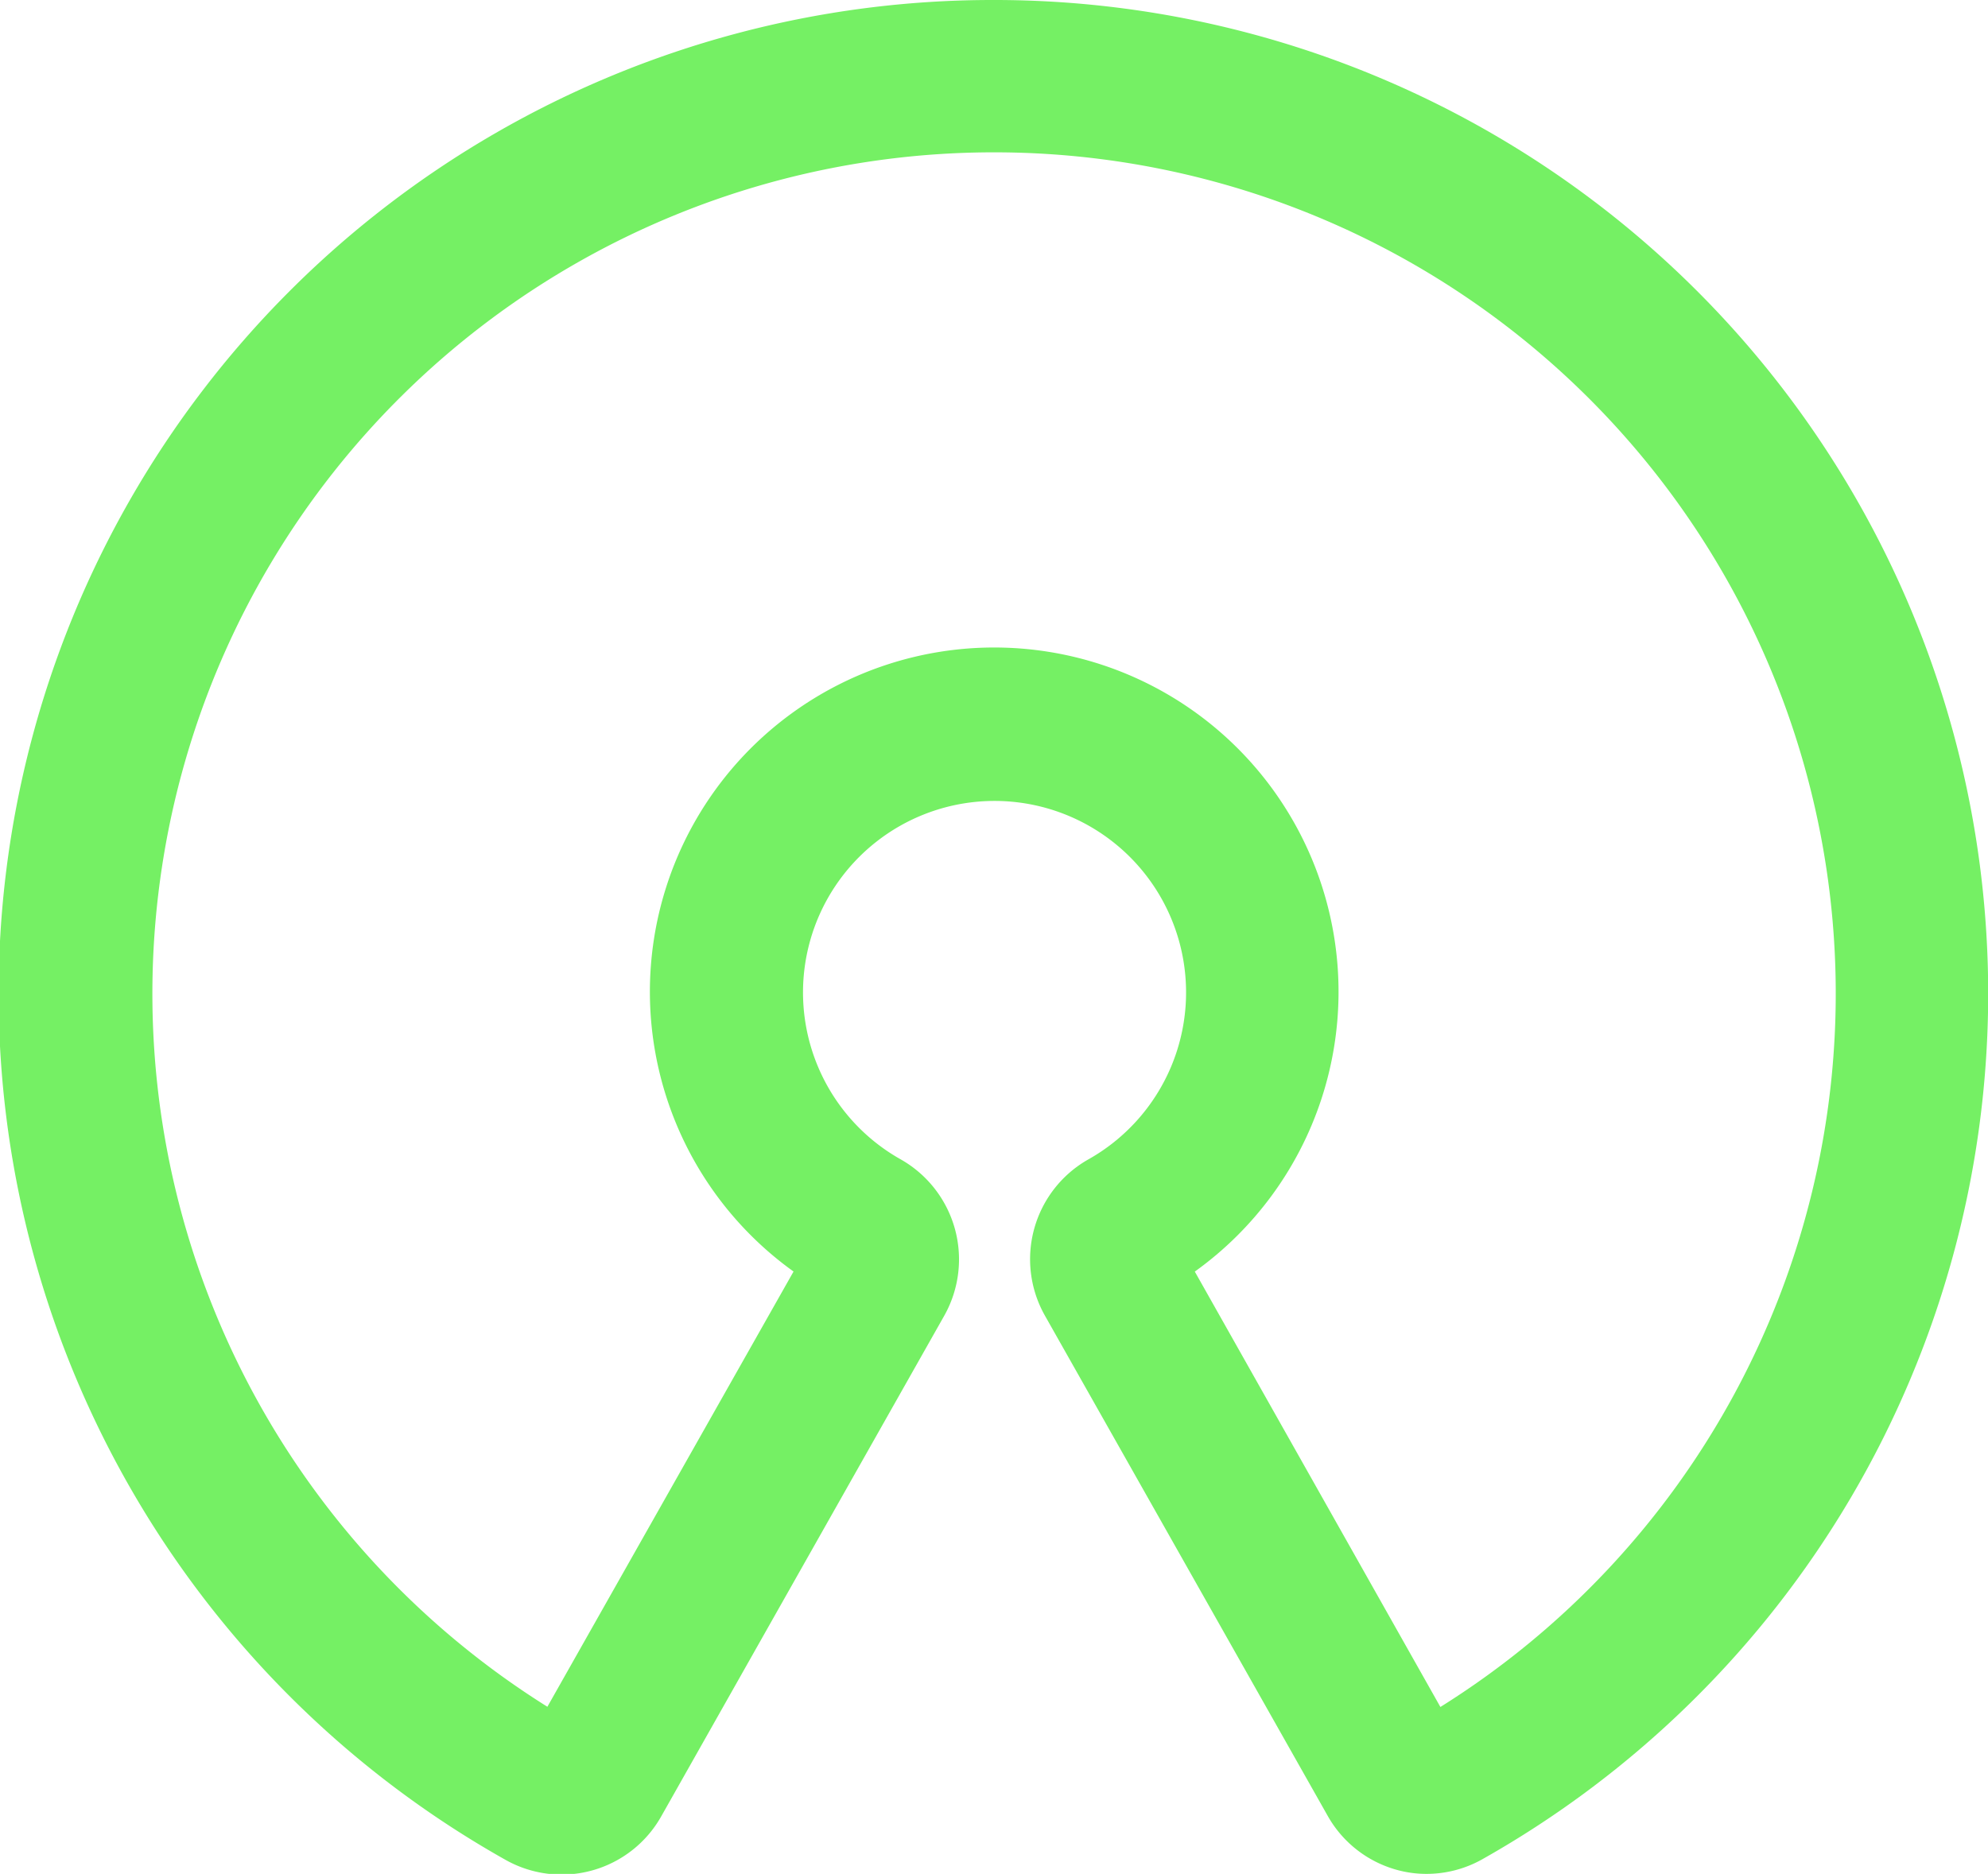<svg xmlns="http://www.w3.org/2000/svg" viewBox="0 0 91.34 86.11"><defs><style>.cls-1{fill:#75f064;}</style></defs><g id="Layer_2" data-name="Layer 2"><g id="Layer_1-2" data-name="Layer 1"><path class="cls-1" d="M65.54,86.11a5.09,5.09,0,0,1-1.45-.21A5.24,5.24,0,0,1,61,83.44l-13-23a5.27,5.27,0,0,1,2-7.16,8.8,8.8,0,1,0-8.61,0,5.28,5.28,0,0,1,2,7.17l-13,23a5.25,5.25,0,0,1-7.19,2A45.66,45.66,0,0,1,45.66,0h0A45.66,45.66,0,0,1,68.12,85.43,5.23,5.23,0,0,1,65.54,86.11Zm-.86-6.78h0Zm-38.05,0h0ZM54.9,58.44l11.28,20A38.66,38.66,0,0,0,45.69,7h0A38.66,38.66,0,0,0,25.15,78.43l11.31-20a15.82,15.82,0,1,1,18.44,0ZM54.09,57Z"/></g></g></svg>